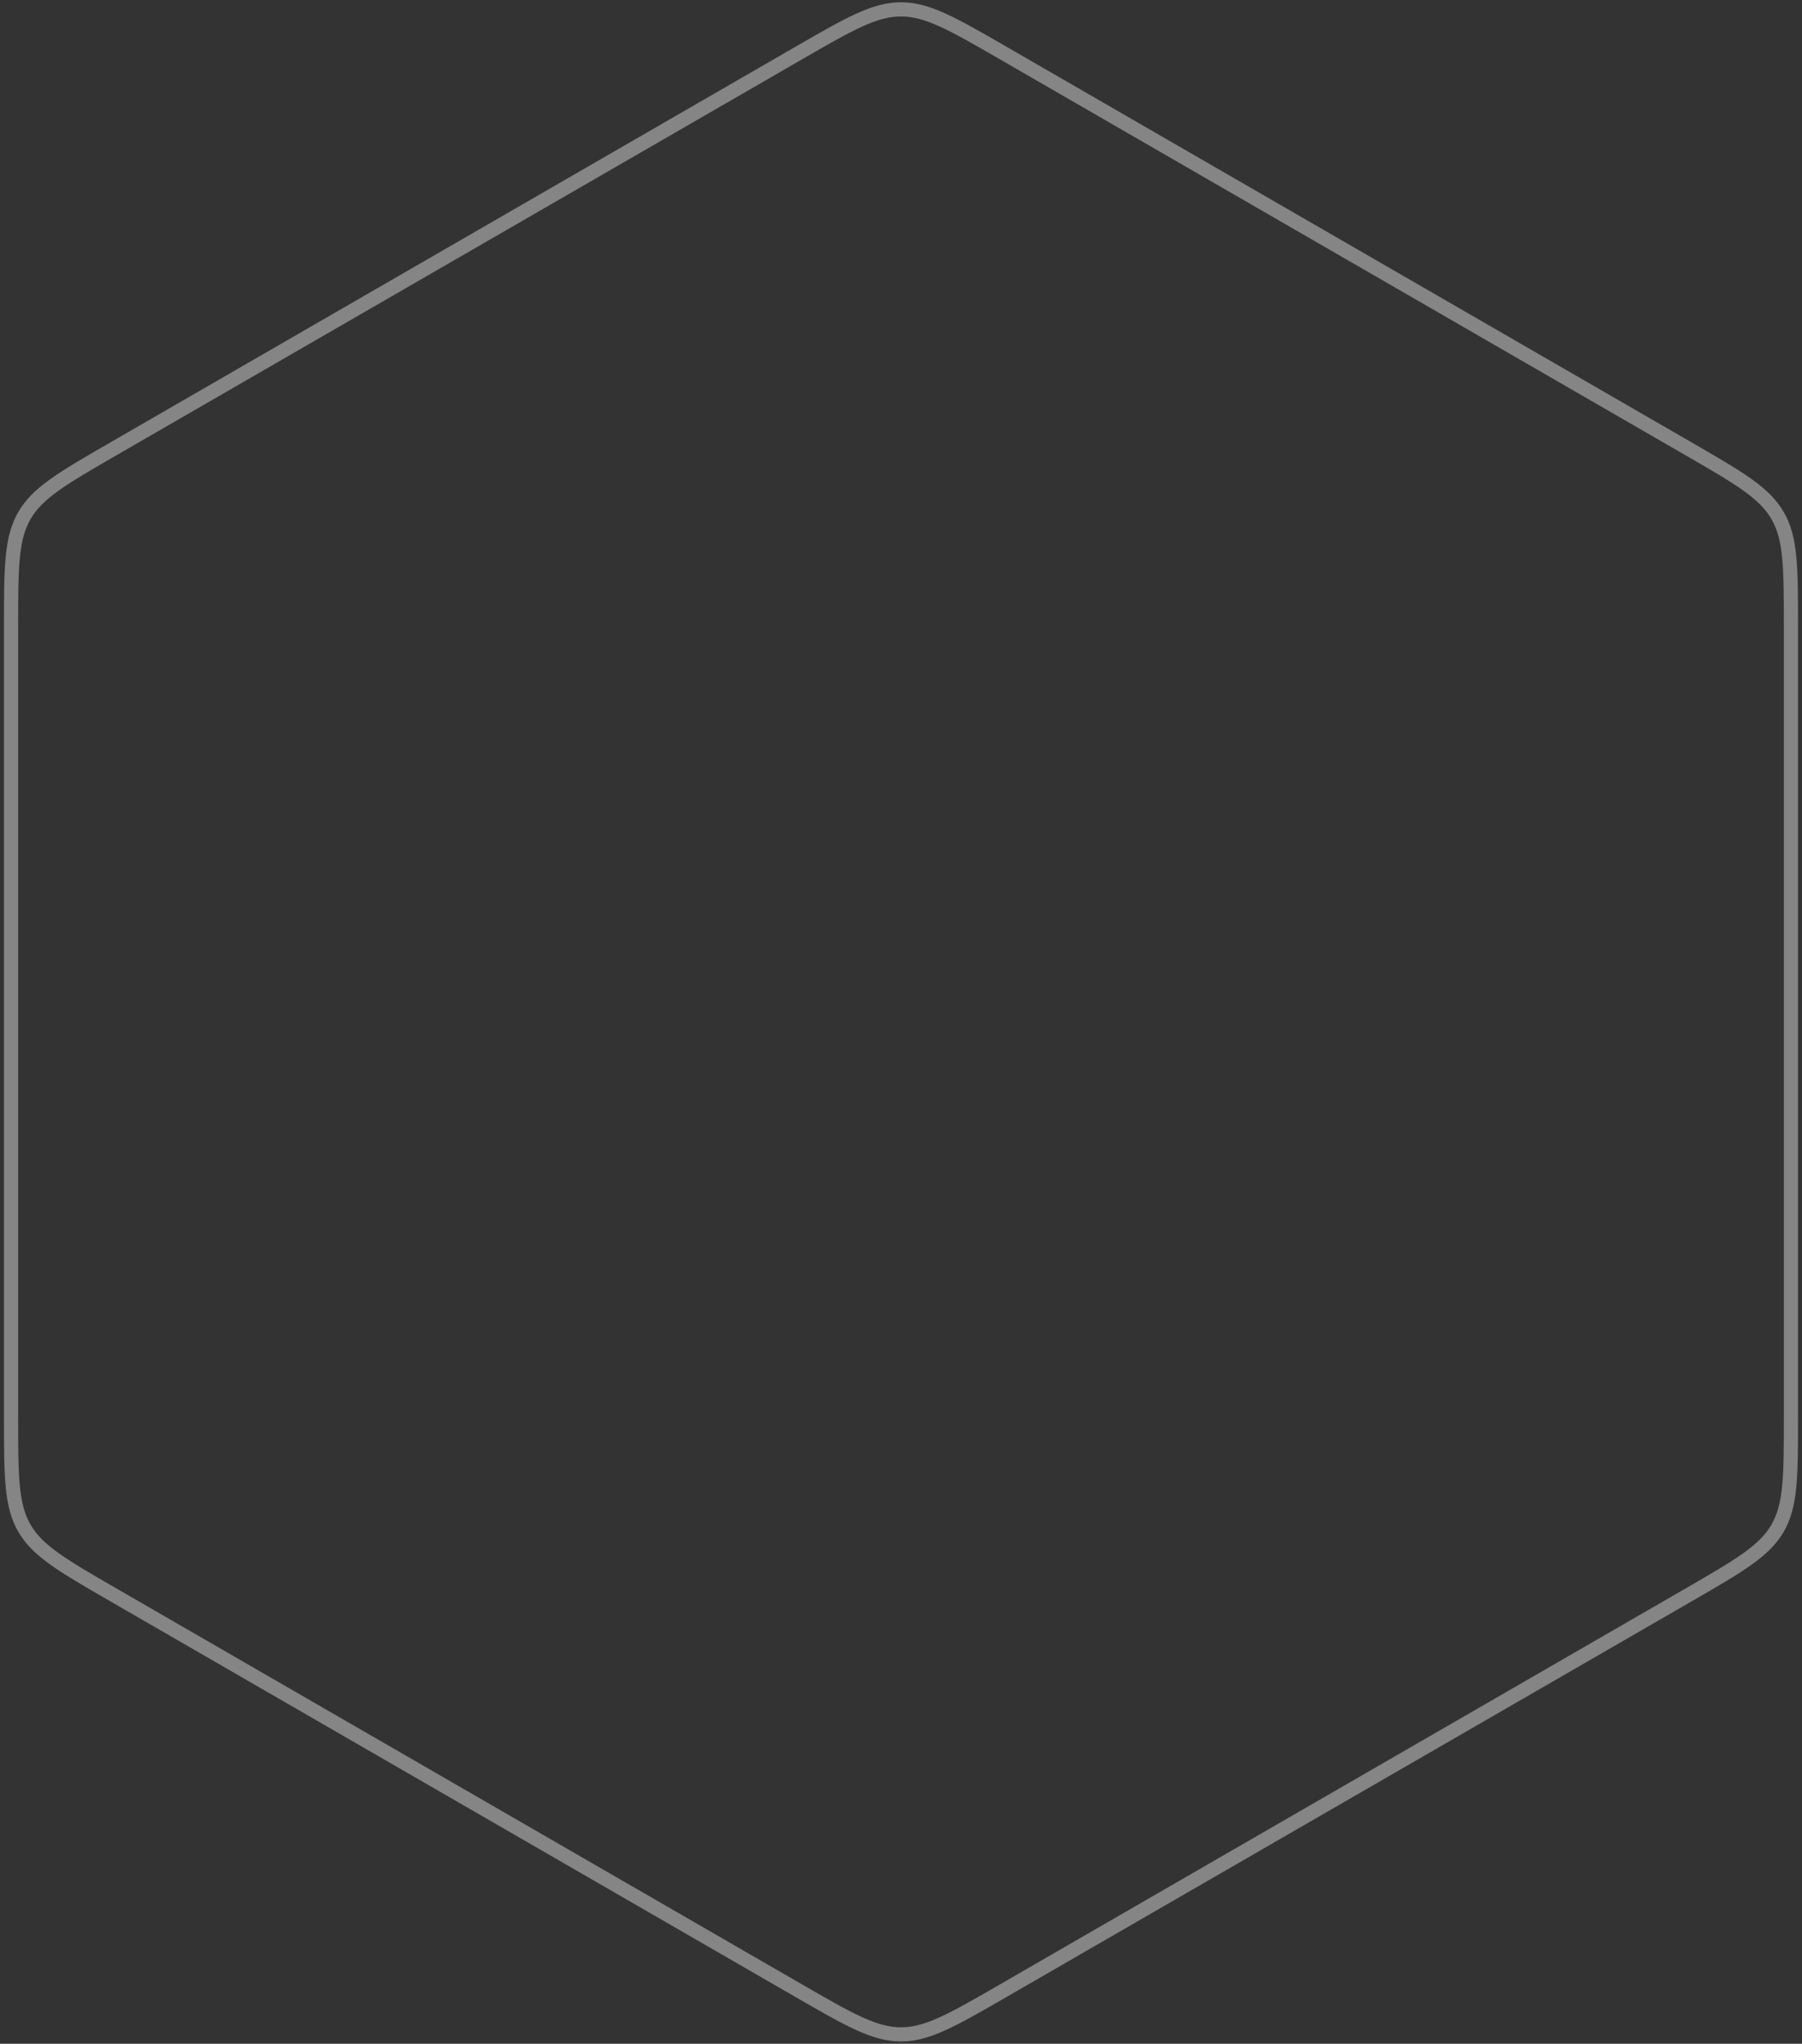 <svg width="254" height="288" viewBox="0 0 254 288" fill="none" xmlns="http://www.w3.org/2000/svg">
<rect x="0" y="0" width="254" height="288" fill="#333333" stroke="none"/>
<path d="M112.5 7.526C116.177 5.403 118.873 3.848 121.151 2.816C123.408 1.794 125.182 1.321 127 1.321C128.818 1.321 130.592 1.794 132.849 2.816C135.127 3.848 137.823 5.403 141.5 7.526L237.94 63.206C241.617 65.329 244.312 66.886 246.344 68.342C248.358 69.786 249.655 71.086 250.564 72.66C251.473 74.234 251.95 76.008 252.193 78.474C252.439 80.962 252.44 84.075 252.44 88.32V199.679C252.44 203.925 252.439 207.038 252.193 209.526C251.95 211.992 251.473 213.766 250.564 215.34C249.655 216.914 248.358 218.214 246.344 219.658C244.312 221.114 241.617 222.671 237.94 224.794L141.5 280.474C137.823 282.597 135.127 284.152 132.849 285.184C130.592 286.206 128.818 286.68 127 286.68C125.182 286.68 123.408 286.206 121.151 285.184C118.873 284.152 116.177 282.597 112.5 280.474L16.06 224.794C12.383 222.671 9.688 221.114 7.656 219.658C5.642 218.214 4.345 216.914 3.436 215.34C2.527 213.766 2.05 211.992 1.807 209.526C1.561 207.038 1.56 203.925 1.56 199.679V88.32C1.56 84.075 1.561 80.962 1.807 78.474C2.05 76.008 2.527 74.234 3.436 72.66C4.345 71.086 5.642 69.786 7.656 68.343C9.688 66.886 12.383 65.329 16.06 63.206L112.5 7.526Z" stroke="white" stroke-opacity="0.4" stroke-width="2"/>
</svg>
